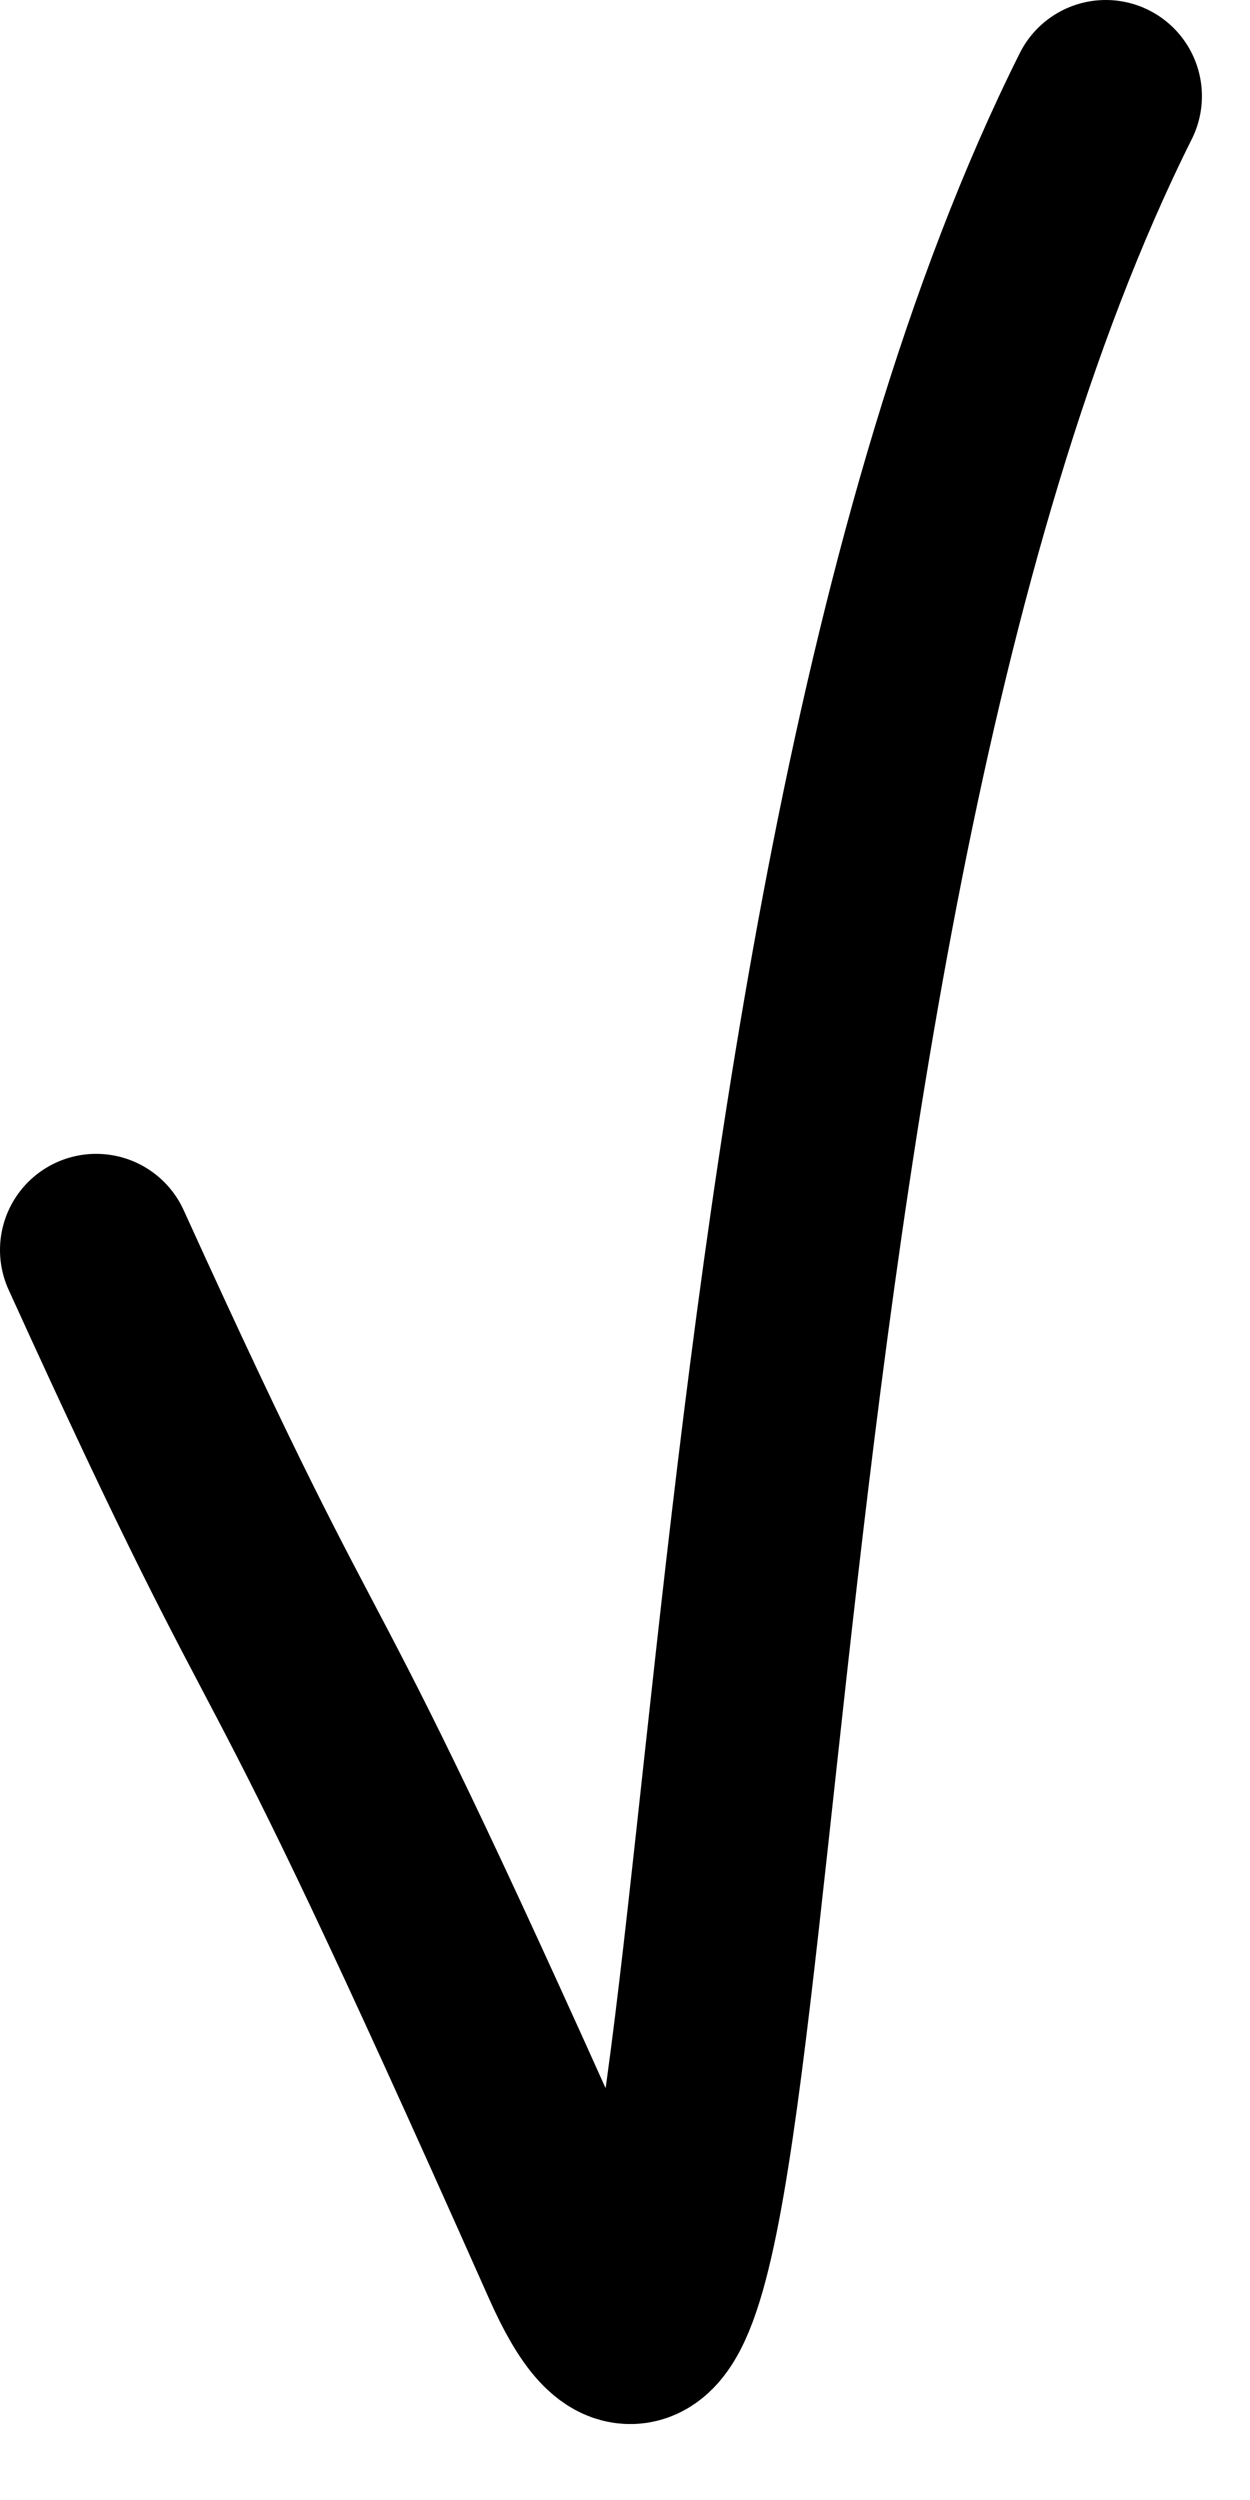 <svg width="13" height="26" viewBox="0 0 13 26" fill="none" xmlns="http://www.w3.org/2000/svg">
<path d="M1 13C3.5 18.5 2.588 15.824 6 23.5C8 28 7 10 11.5 1" stroke="black" stroke-width="2" stroke-linecap="round"/>
</svg>
